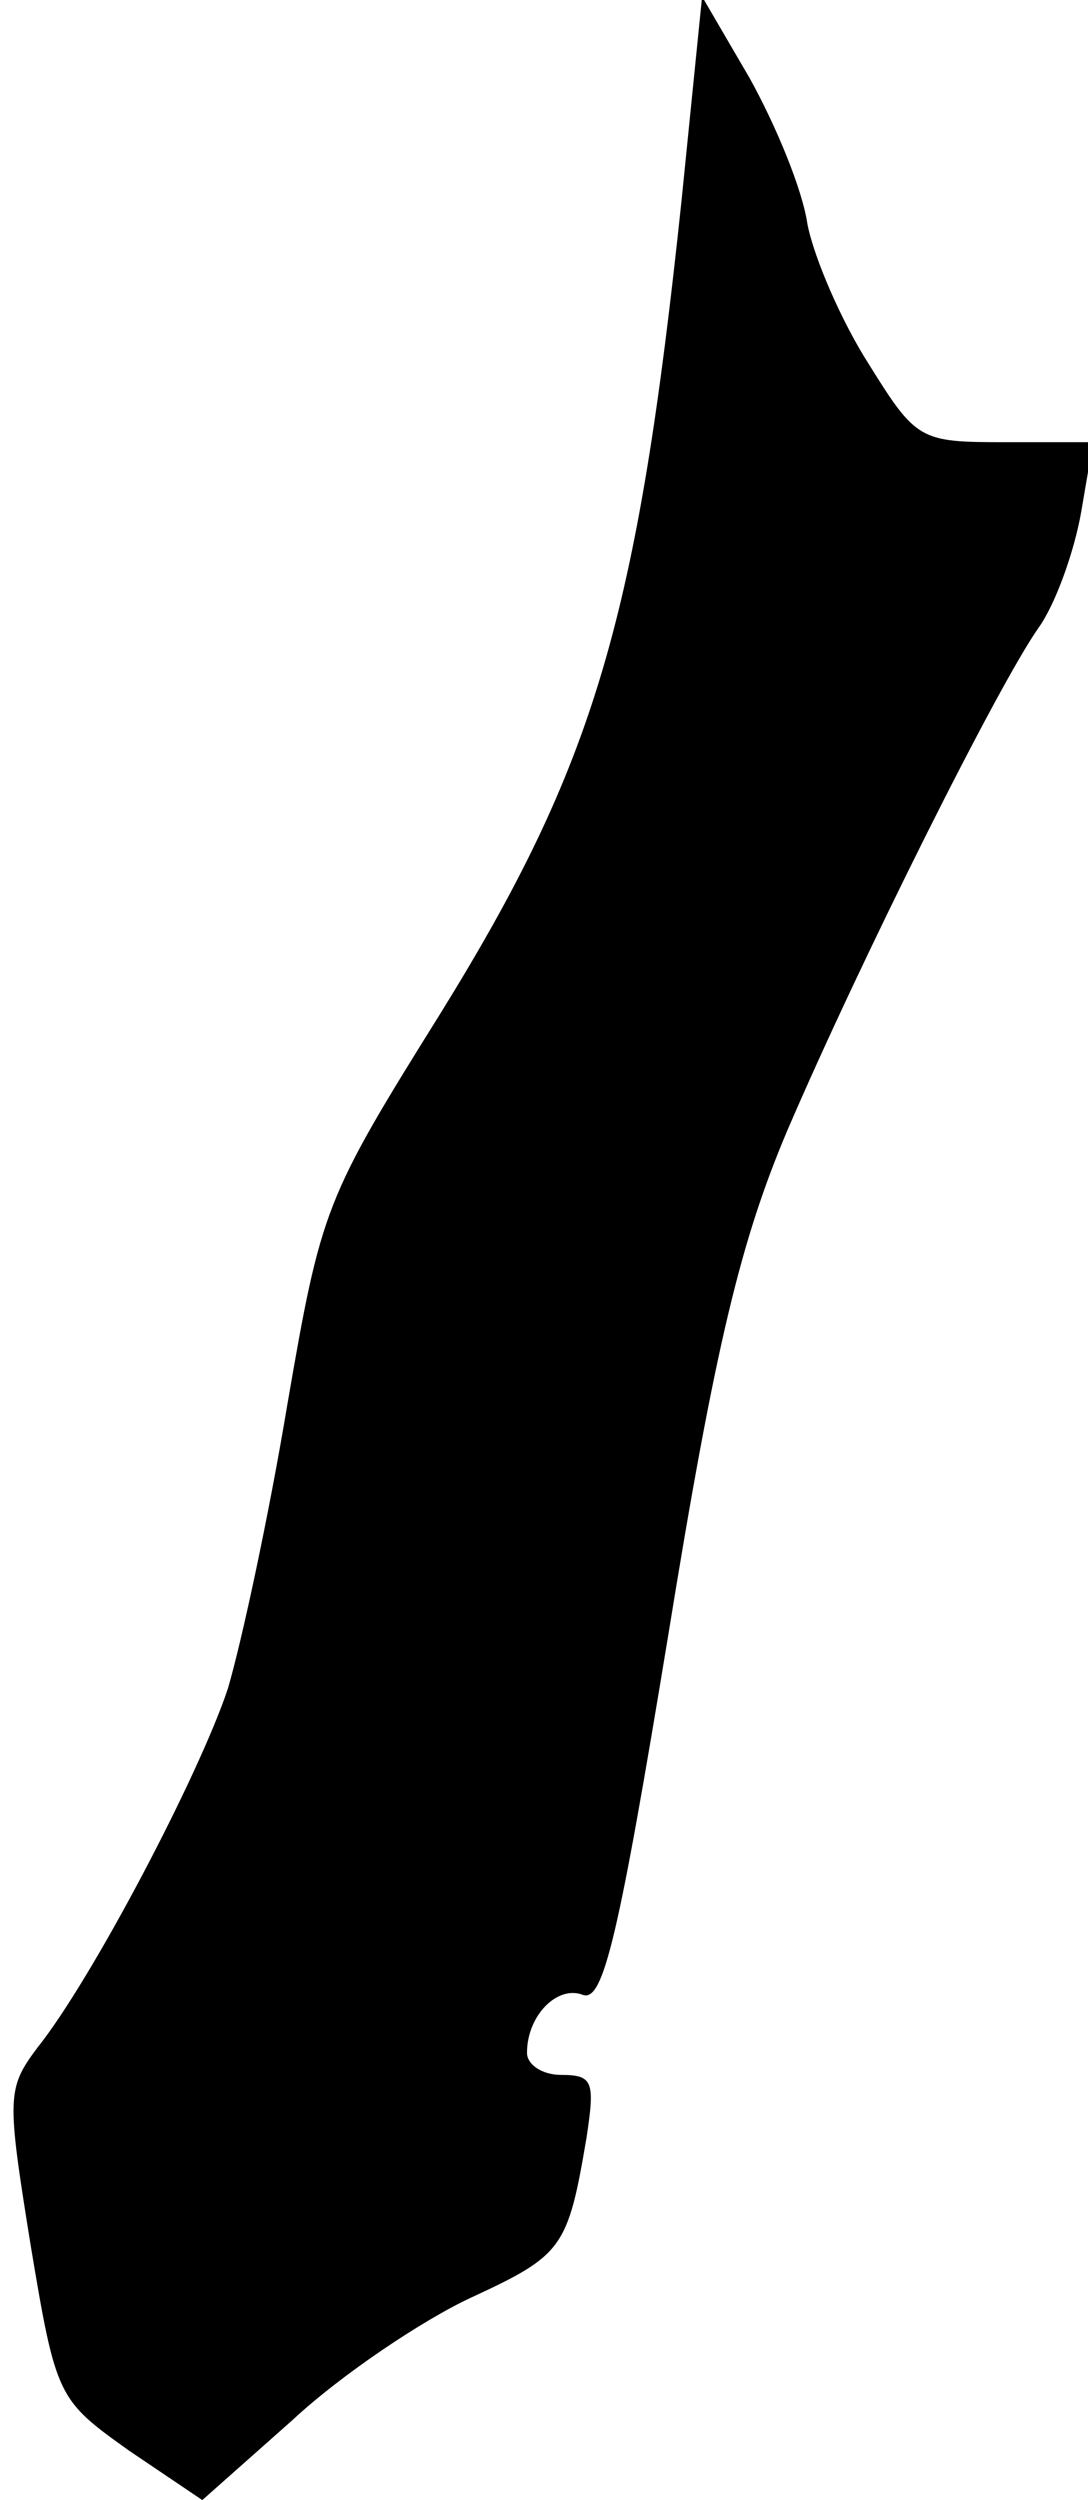 <?xml version="1.0" standalone="no"?>
<!DOCTYPE svg PUBLIC "-//W3C//DTD SVG 20010904//EN"
 "http://www.w3.org/TR/2001/REC-SVG-20010904/DTD/svg10.dtd">
<svg version="1.0" xmlns="http://www.w3.org/2000/svg"
 width="64pt" height="147pt" viewBox="0 0 64 147"
 preserveAspectRatio="xMidYMid meet">
<g transform="translate(0,147) scale(0.1,-0.1)"
fill="#000000" stroke="none">
<path fill="#000000" stroke="none" d="M401 1353 c-26 -247 -51 -332 -142
-479 -68 -109 -70 -114 -90 -230 -11 -66 -27 -140 -35 -167 -17 -51 -80 -171
-112 -211 -18 -24 -18 -29 -4 -116 15 -90 16 -91 58 -121 l43 -29 53 47 c29
27 77 59 105 72 54 25 57 29 68 94 5 33 4 37 -15 37 -11 0 -20 6 -20 13 0 22
18 40 33 34 12 -4 21 35 50 211 28 173 43 233 70 297 43 100 124 262 148 296
10 14 21 45 25 68 l7 41 -52 0 c-50 0 -52 1 -80 46 -16 25 -32 62 -36 82 -3
21 -19 59 -34 86 l-28 48 -12 -119z"/>
</g>
</svg>
